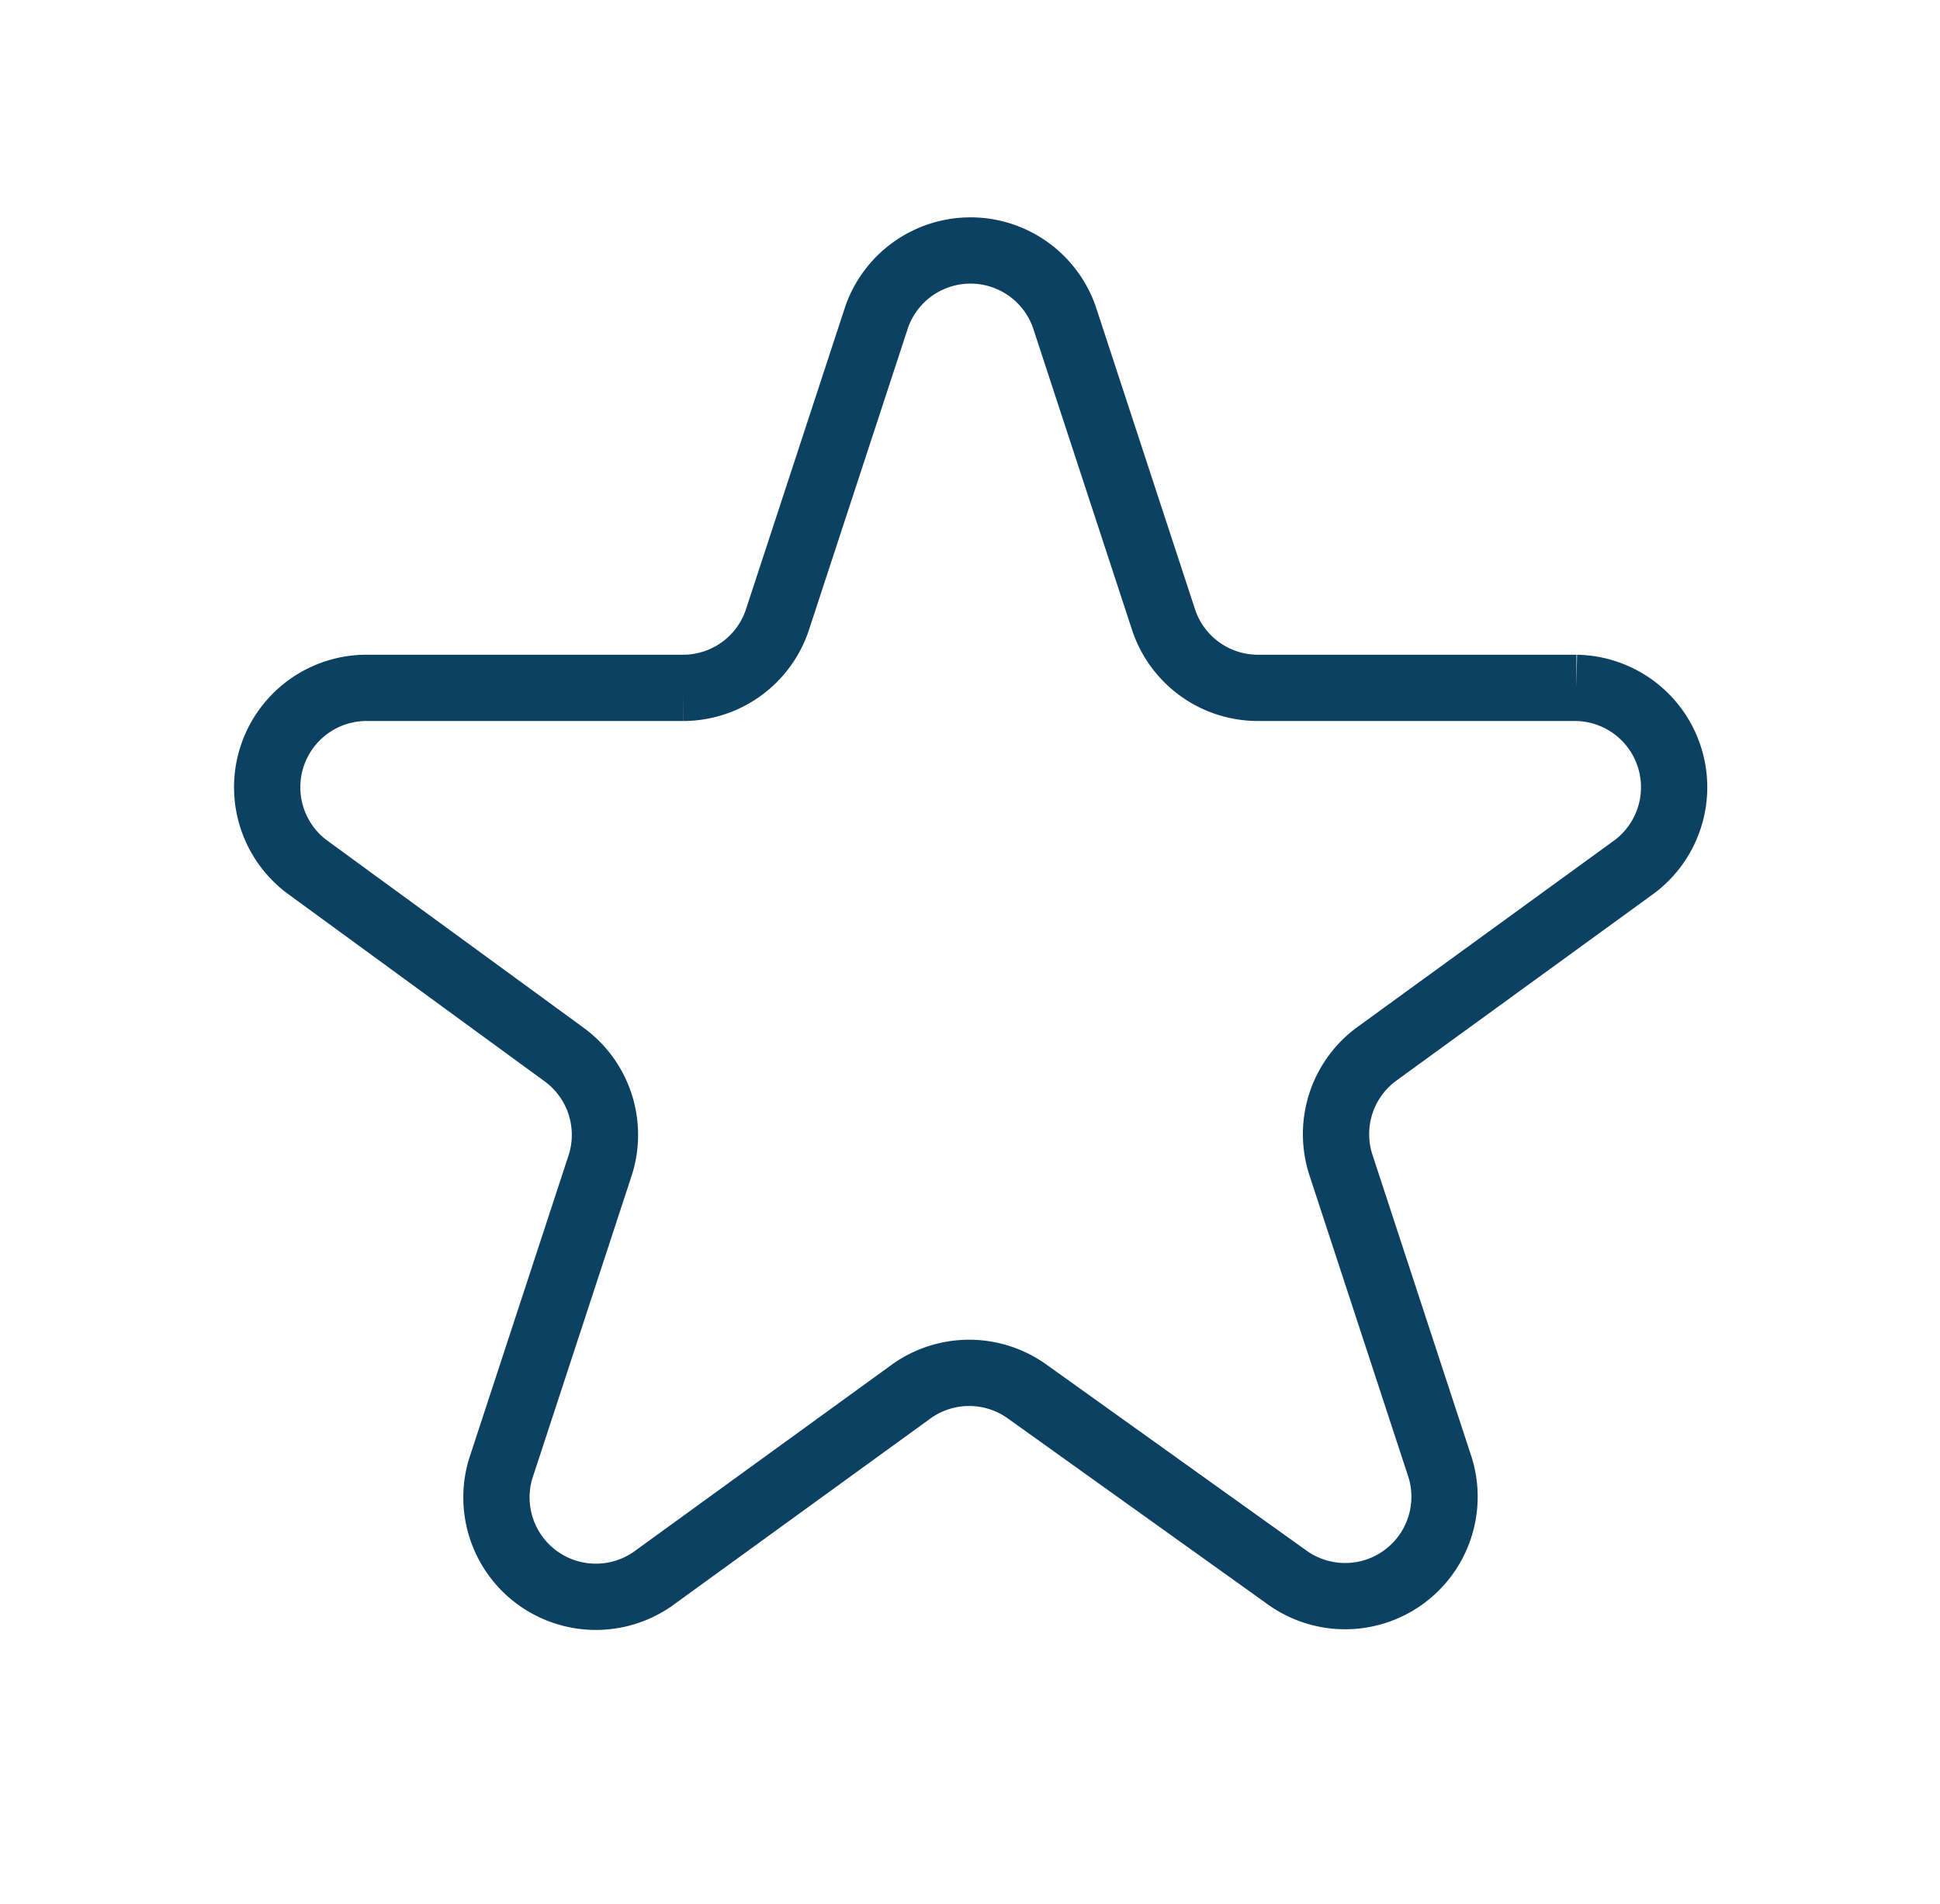 <svg id="Layer_1" data-name="Layer 1" xmlns="http://www.w3.org/2000/svg" xmlns:xlink="http://www.w3.org/1999/xlink" viewBox="0 0 58.54 57.47"><defs><style>.cls-1,.cls-4{fill:none;}.cls-2{mask:url(#mask);}.cls-3{clip-path:url(#clip-path);}.cls-4{stroke:#0d4161;stroke-miterlimit:10;stroke-width:2px;}</style><mask id="mask" x="-34329" y="-32106.72" width="65536" height="65536" maskUnits="userSpaceOnUse"/><clipPath id="clip-path"><rect class="cls-1" x="-34329" y="-32106.72" width="65536" height="65536"/></clipPath></defs><path class="cls-4" d="M32.11,9.55l3,9.15a3,3,0,0,0,2.84,2.06h9.62a3,3,0,0,1,1.76,5.39l-7.79,5.66a3,3,0,0,0-1.08,3.34l3,9.15a3,3,0,0,1-4.59,3.33L31,42a3,3,0,0,0-3.51,0l-7.79,5.65a3,3,0,0,1-4.59-3.33l3-9.15A3,3,0,0,0,17,31.81L9.25,26.15A3,3,0,0,1,11,20.76h9.62a3,3,0,0,0,2.84-2.06l3-9.15A3,3,0,0,1,32.11,9.55Z"/></svg>